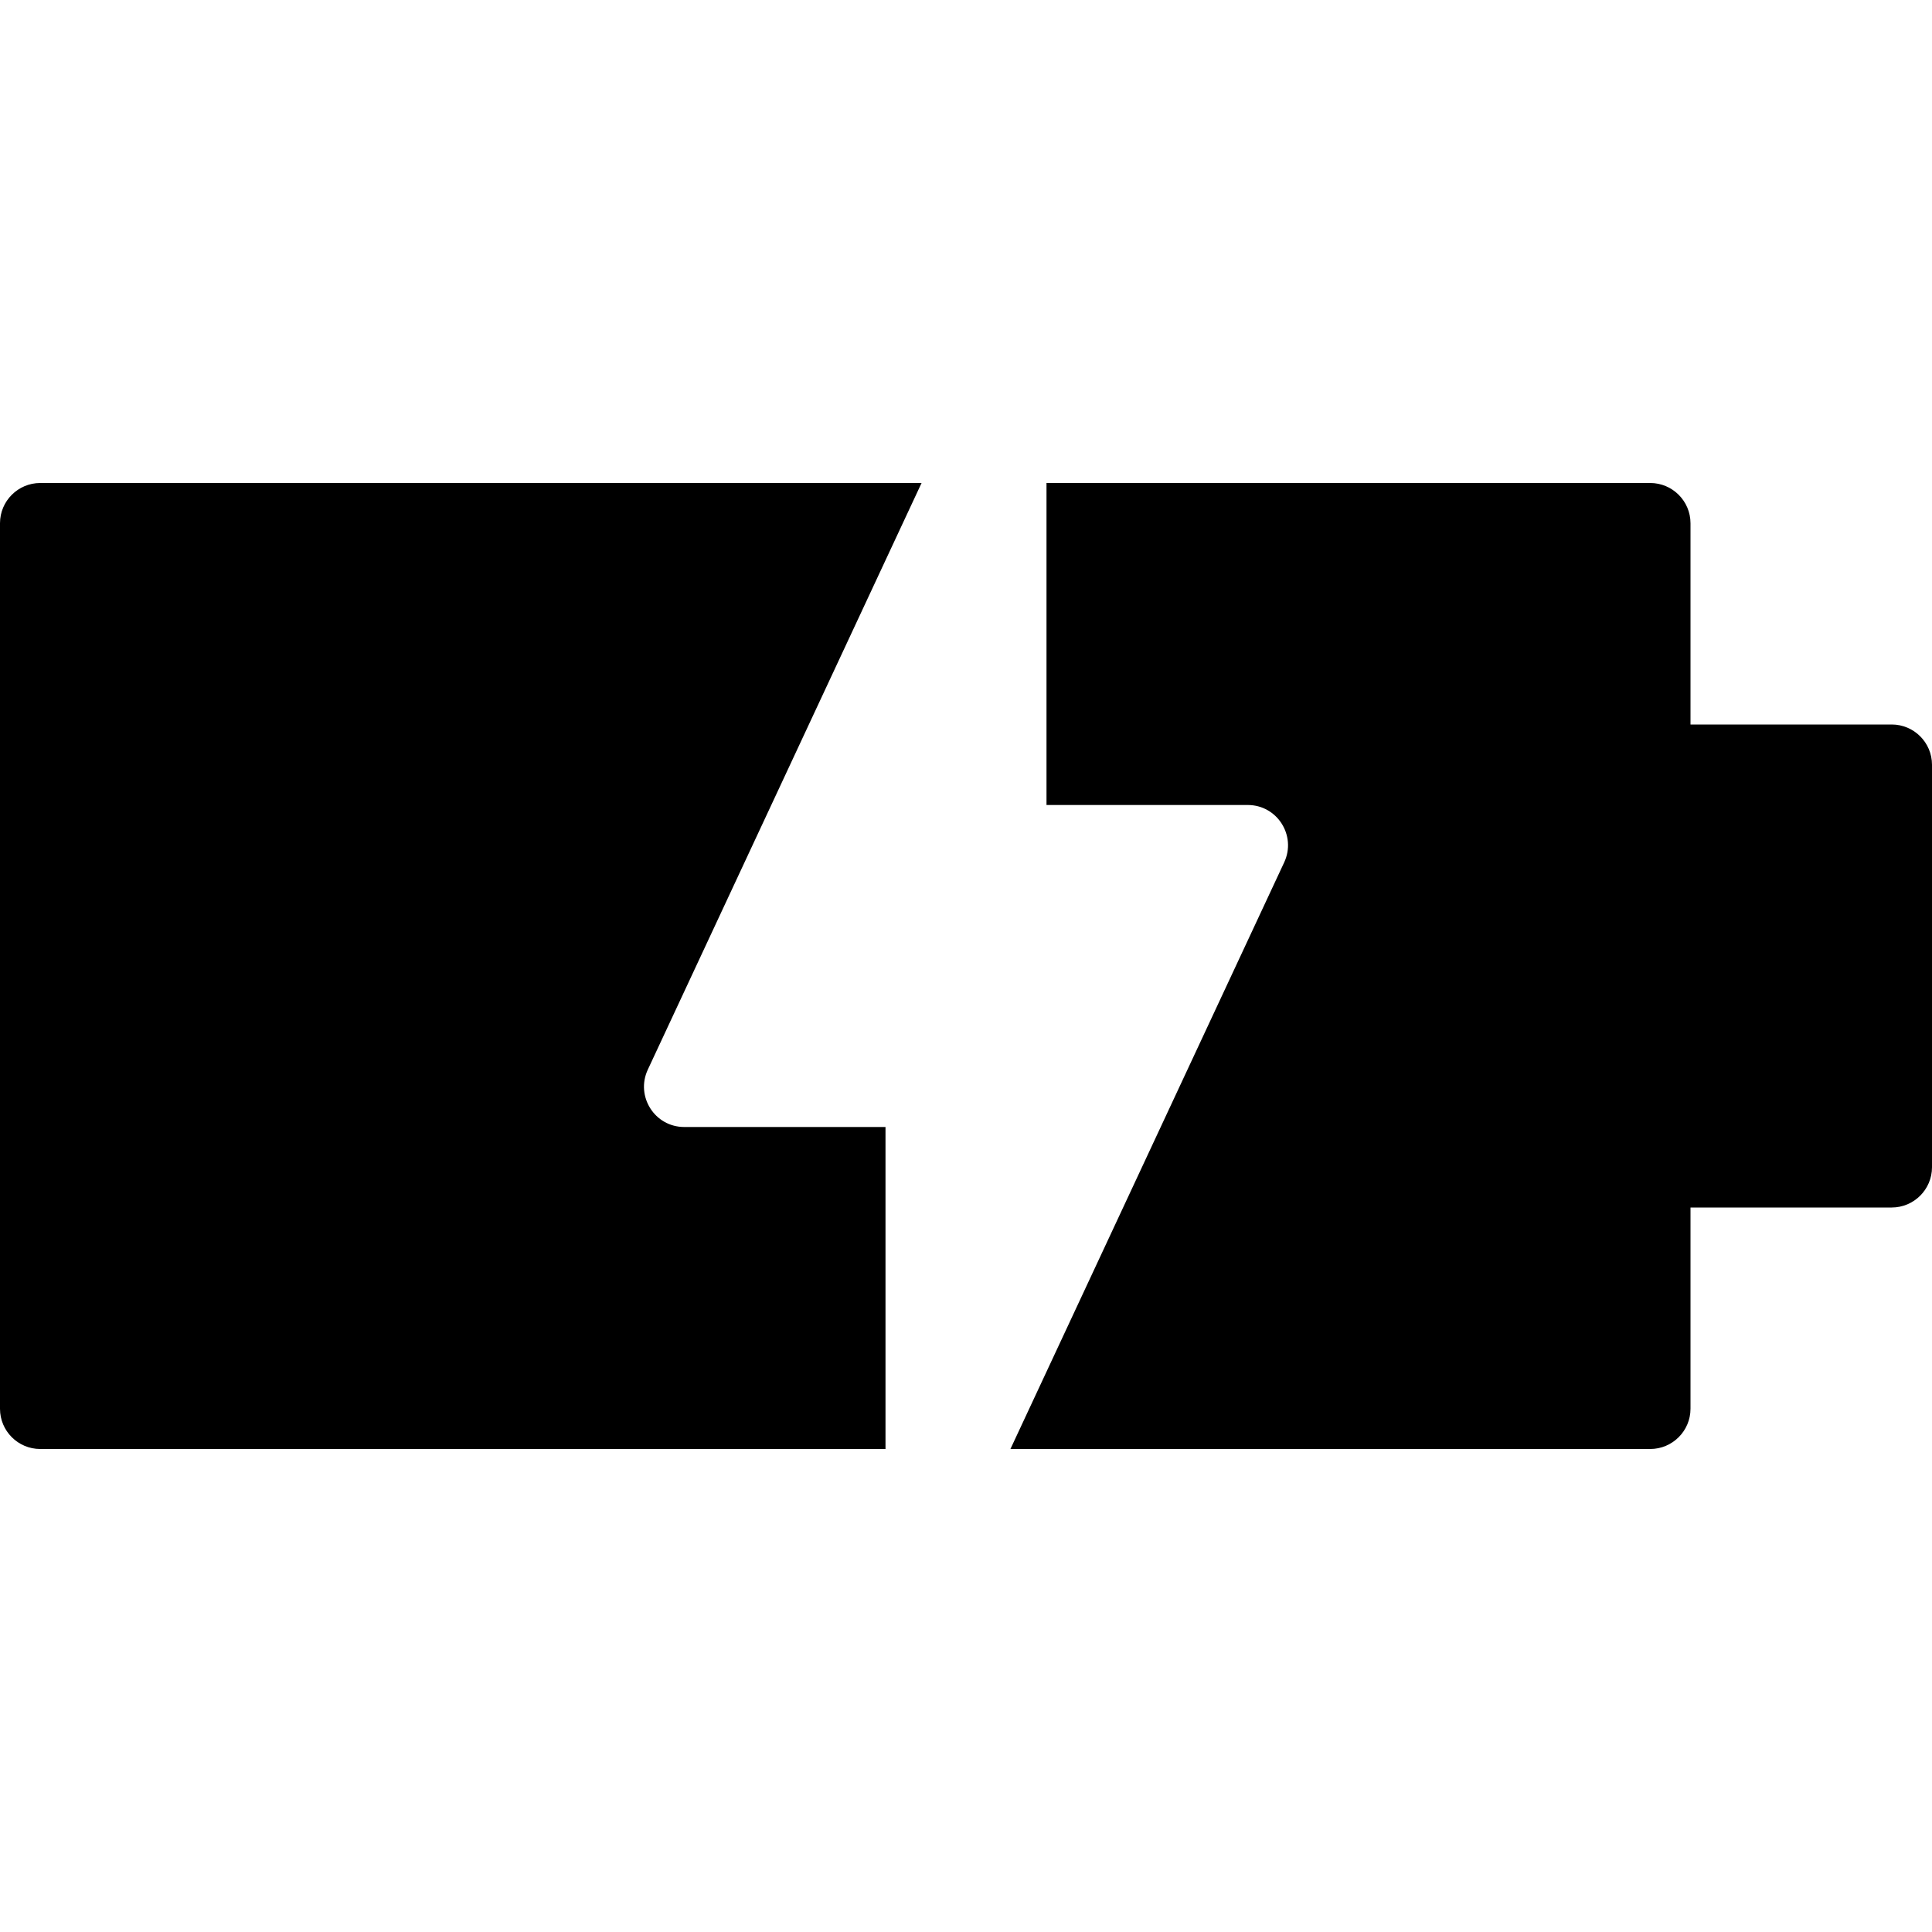 <?xml version="1.0" encoding="utf-8"?>
<!-- Generator: Adobe Illustrator 19.2.1, SVG Export Plug-In . SVG Version: 6.00 Build 0)  -->
<svg version="1.1" xmlns="http://www.w3.org/2000/svg" xmlns:xlink="http://www.w3.org/1999/xlink" x="0px" y="0px" width="24px"
	 height="24px" viewBox="0 0 24 24" enable-background="new 0 0 24 24" xml:space="preserve">
<g id="Filled_Icons_1_">
	<g id="Filled_Icons">
		<g>
			<path d="M8.047,13.288L11.448,6H0.5C0.224,6,0,6.224,0,6.5v11C0,17.776,0.224,18,0.5,18H11v-4H8.5
				C8.133,14,7.893,13.619,8.047,13.288z"/>
			<path d="M23.5,9H21V6.5C21,6.224,20.775,6,20.5,6H13v4h2.5c0.367,0,0.607,0.381,0.453,0.712L12.552,18H20.5
				c0.275,0,0.5-0.224,0.5-0.5V15h2.5c0.275,0,0.5-0.224,0.5-0.5v-5C24,9.224,23.775,9,23.5,9z"/>
		</g>
	</g>
	<g id="New_icons">
	</g>
</g>
<g id="Invisible_Shape">
	<rect fill="none" width="24" height="24"/>
</g>
</svg>
